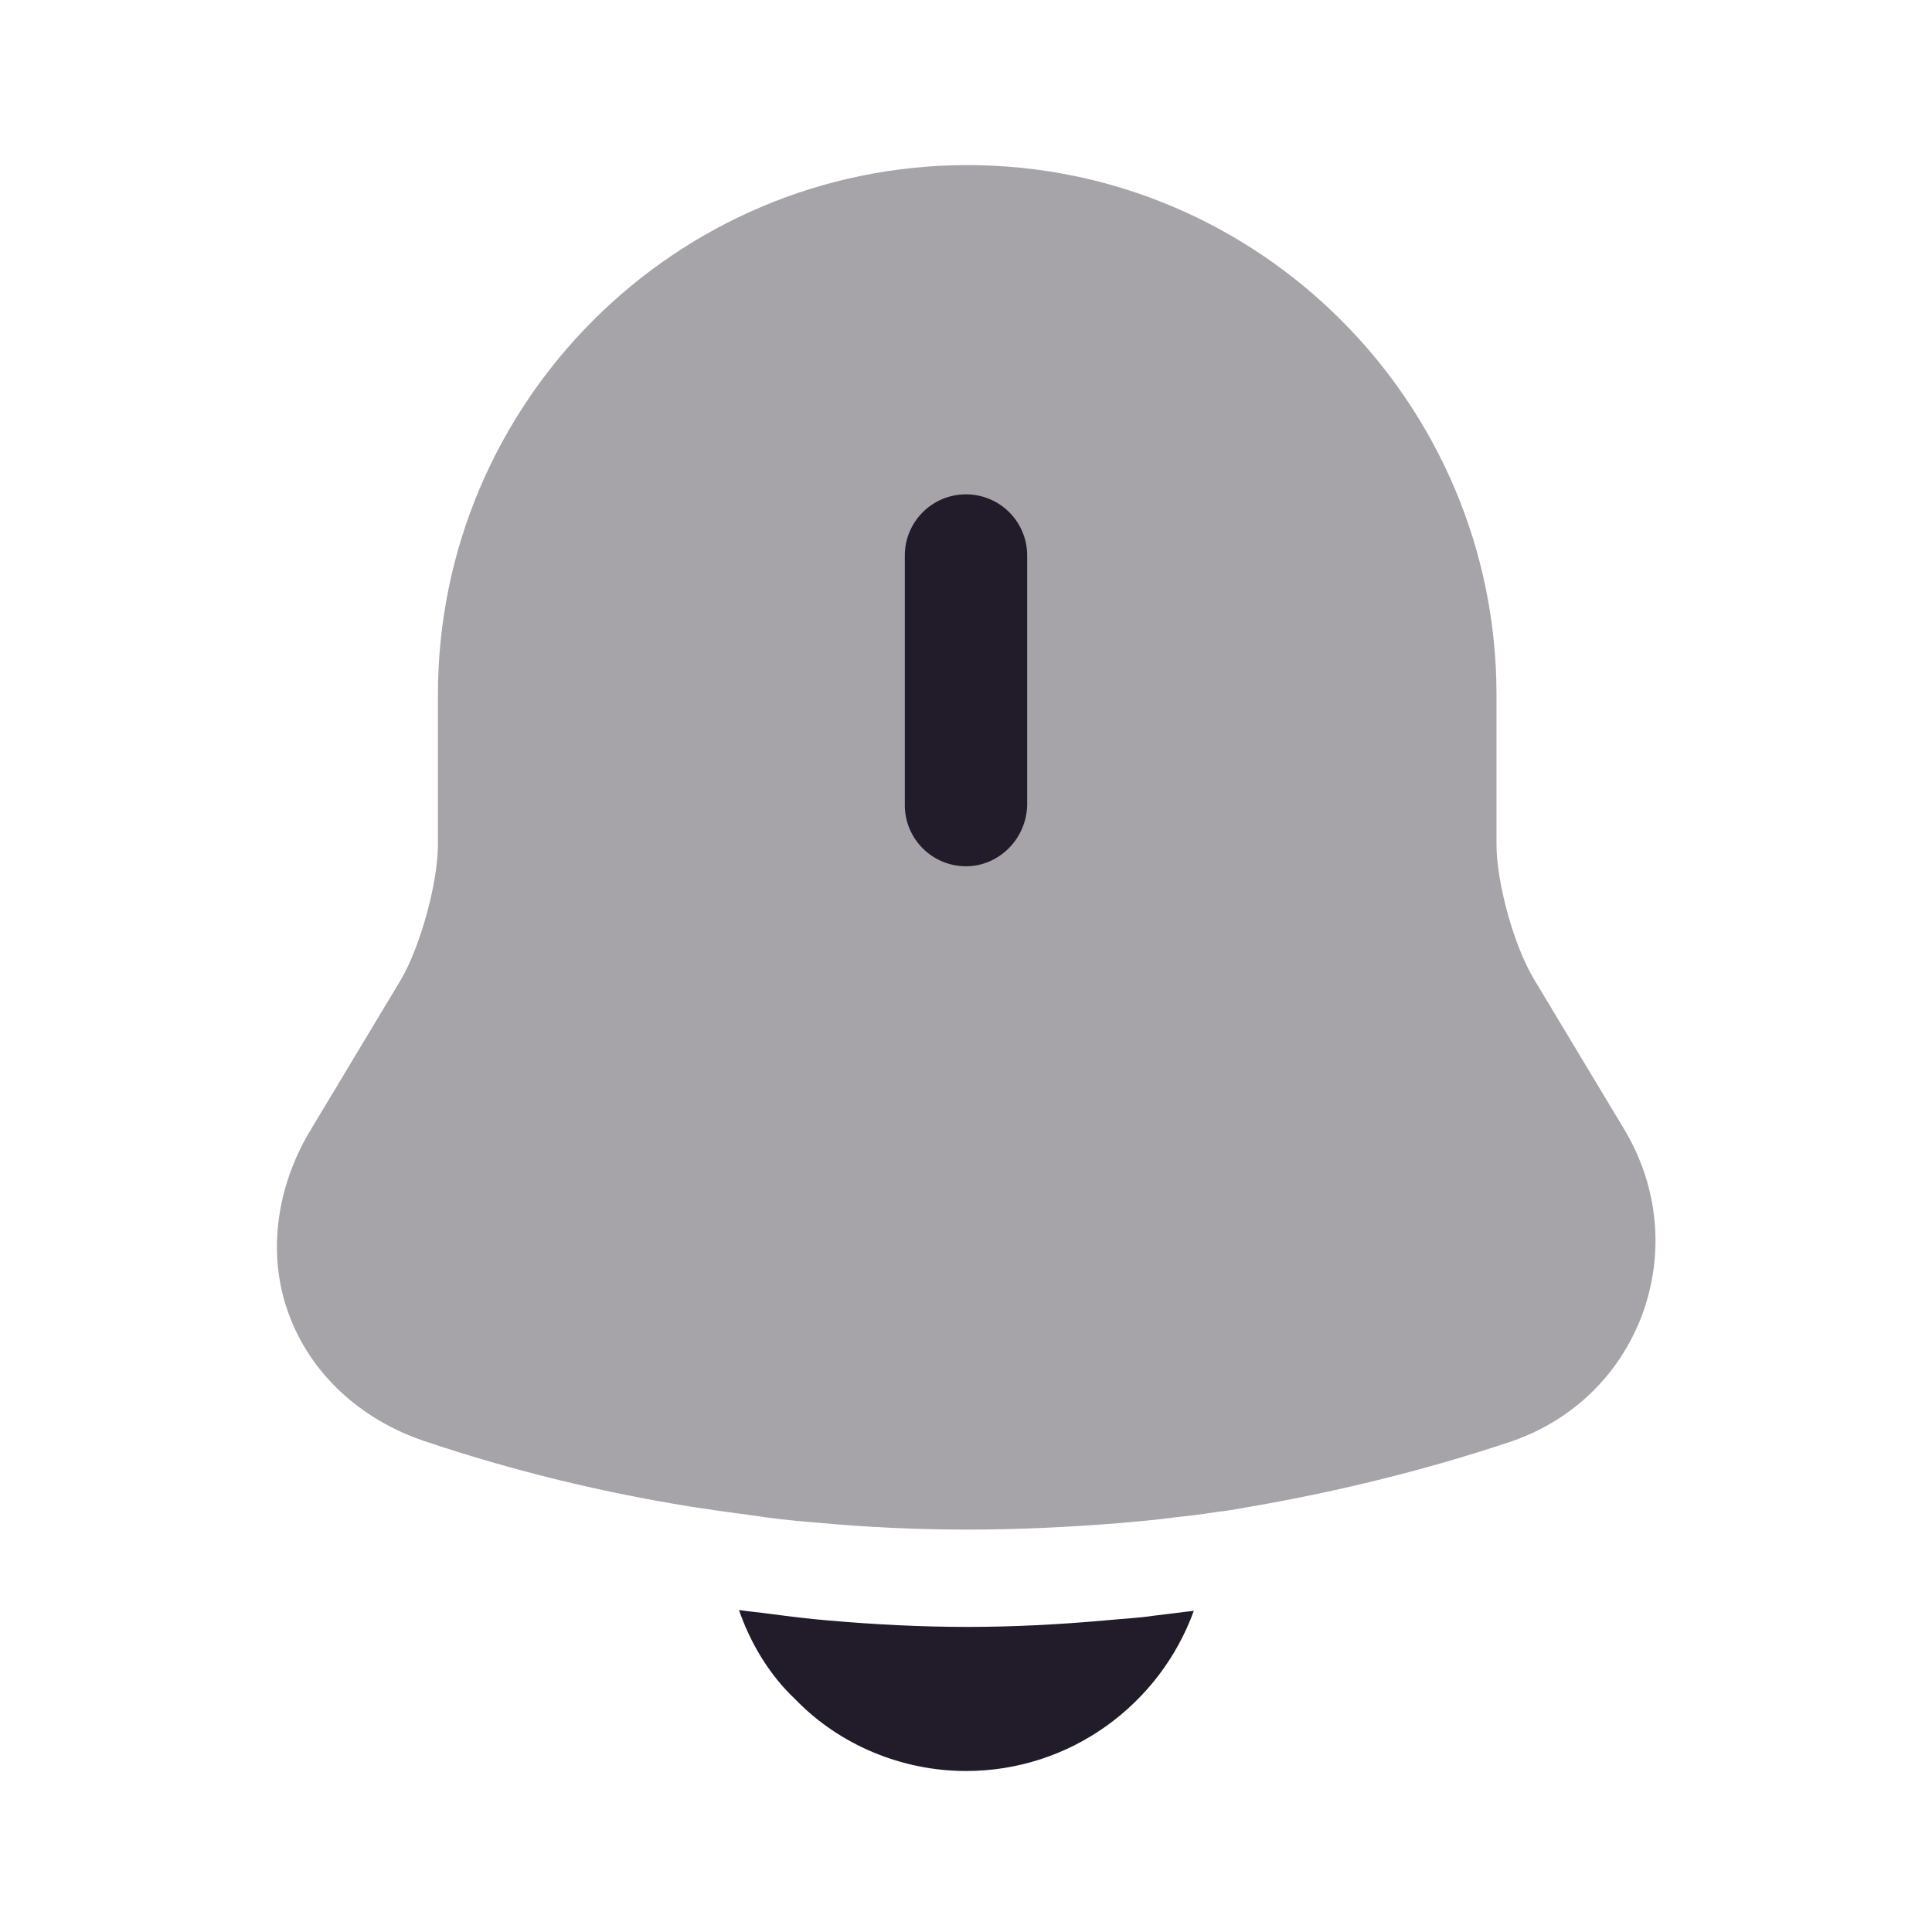 <svg width="24" height="24" viewBox="0 0 24 24" fill="none" xmlns="http://www.w3.org/2000/svg">
<path opacity="0.4" d="M20.4 16.331C20.12 17.081 19.53 17.651 18.76 17.911C17.68 18.271 16.57 18.541 15.45 18.731C15.34 18.751 15.23 18.771 15.12 18.781C14.94 18.811 14.76 18.831 14.58 18.851C14.36 18.881 14.13 18.901 13.9 18.921C13.27 18.971 12.65 19.001 12.02 19.001C11.38 19.001 10.74 18.971 10.11 18.911C9.84 18.891 9.58 18.861 9.32 18.821C9.17 18.801 9.02 18.781 8.88 18.761C8.77 18.741 8.66 18.731 8.55 18.711C7.44 18.531 6.34 18.261 5.27 17.901C4.47 17.631 3.86 17.061 3.59 16.331C3.32 15.611 3.42 14.771 3.85 14.051L4.98 12.171C5.22 11.761 5.44 10.971 5.44 10.491V8.631C5.44 5.001 8.39 2.051 12.02 2.051C15.64 2.051 18.59 5.001 18.59 8.631V10.491C18.59 10.971 18.81 11.761 19.06 12.171L20.19 14.051C20.6 14.751 20.68 15.571 20.4 16.331Z" fill="#211B2A"/>
<path d="M12 10.761C11.58 10.761 11.24 10.421 11.24 10.001V6.901C11.24 6.481 11.58 6.141 12 6.141C12.42 6.141 12.76 6.481 12.76 6.901V10.001C12.75 10.421 12.41 10.761 12 10.761Z" fill="#211B2A"/>
<path d="M14.83 20.01C14.41 21.17 13.3 22 12 22C11.21 22 10.43 21.68 9.88 21.11C9.56 20.81 9.32 20.41 9.18 20C9.31 20.02 9.44 20.03 9.58 20.05C9.81 20.08 10.05 20.11 10.29 20.13C10.86 20.18 11.44 20.21 12.02 20.21C12.59 20.21 13.16 20.18 13.72 20.13C13.93 20.11 14.14 20.1 14.34 20.07C14.5 20.05 14.66 20.03 14.83 20.01Z" fill="#211B2A"/>
</svg>
